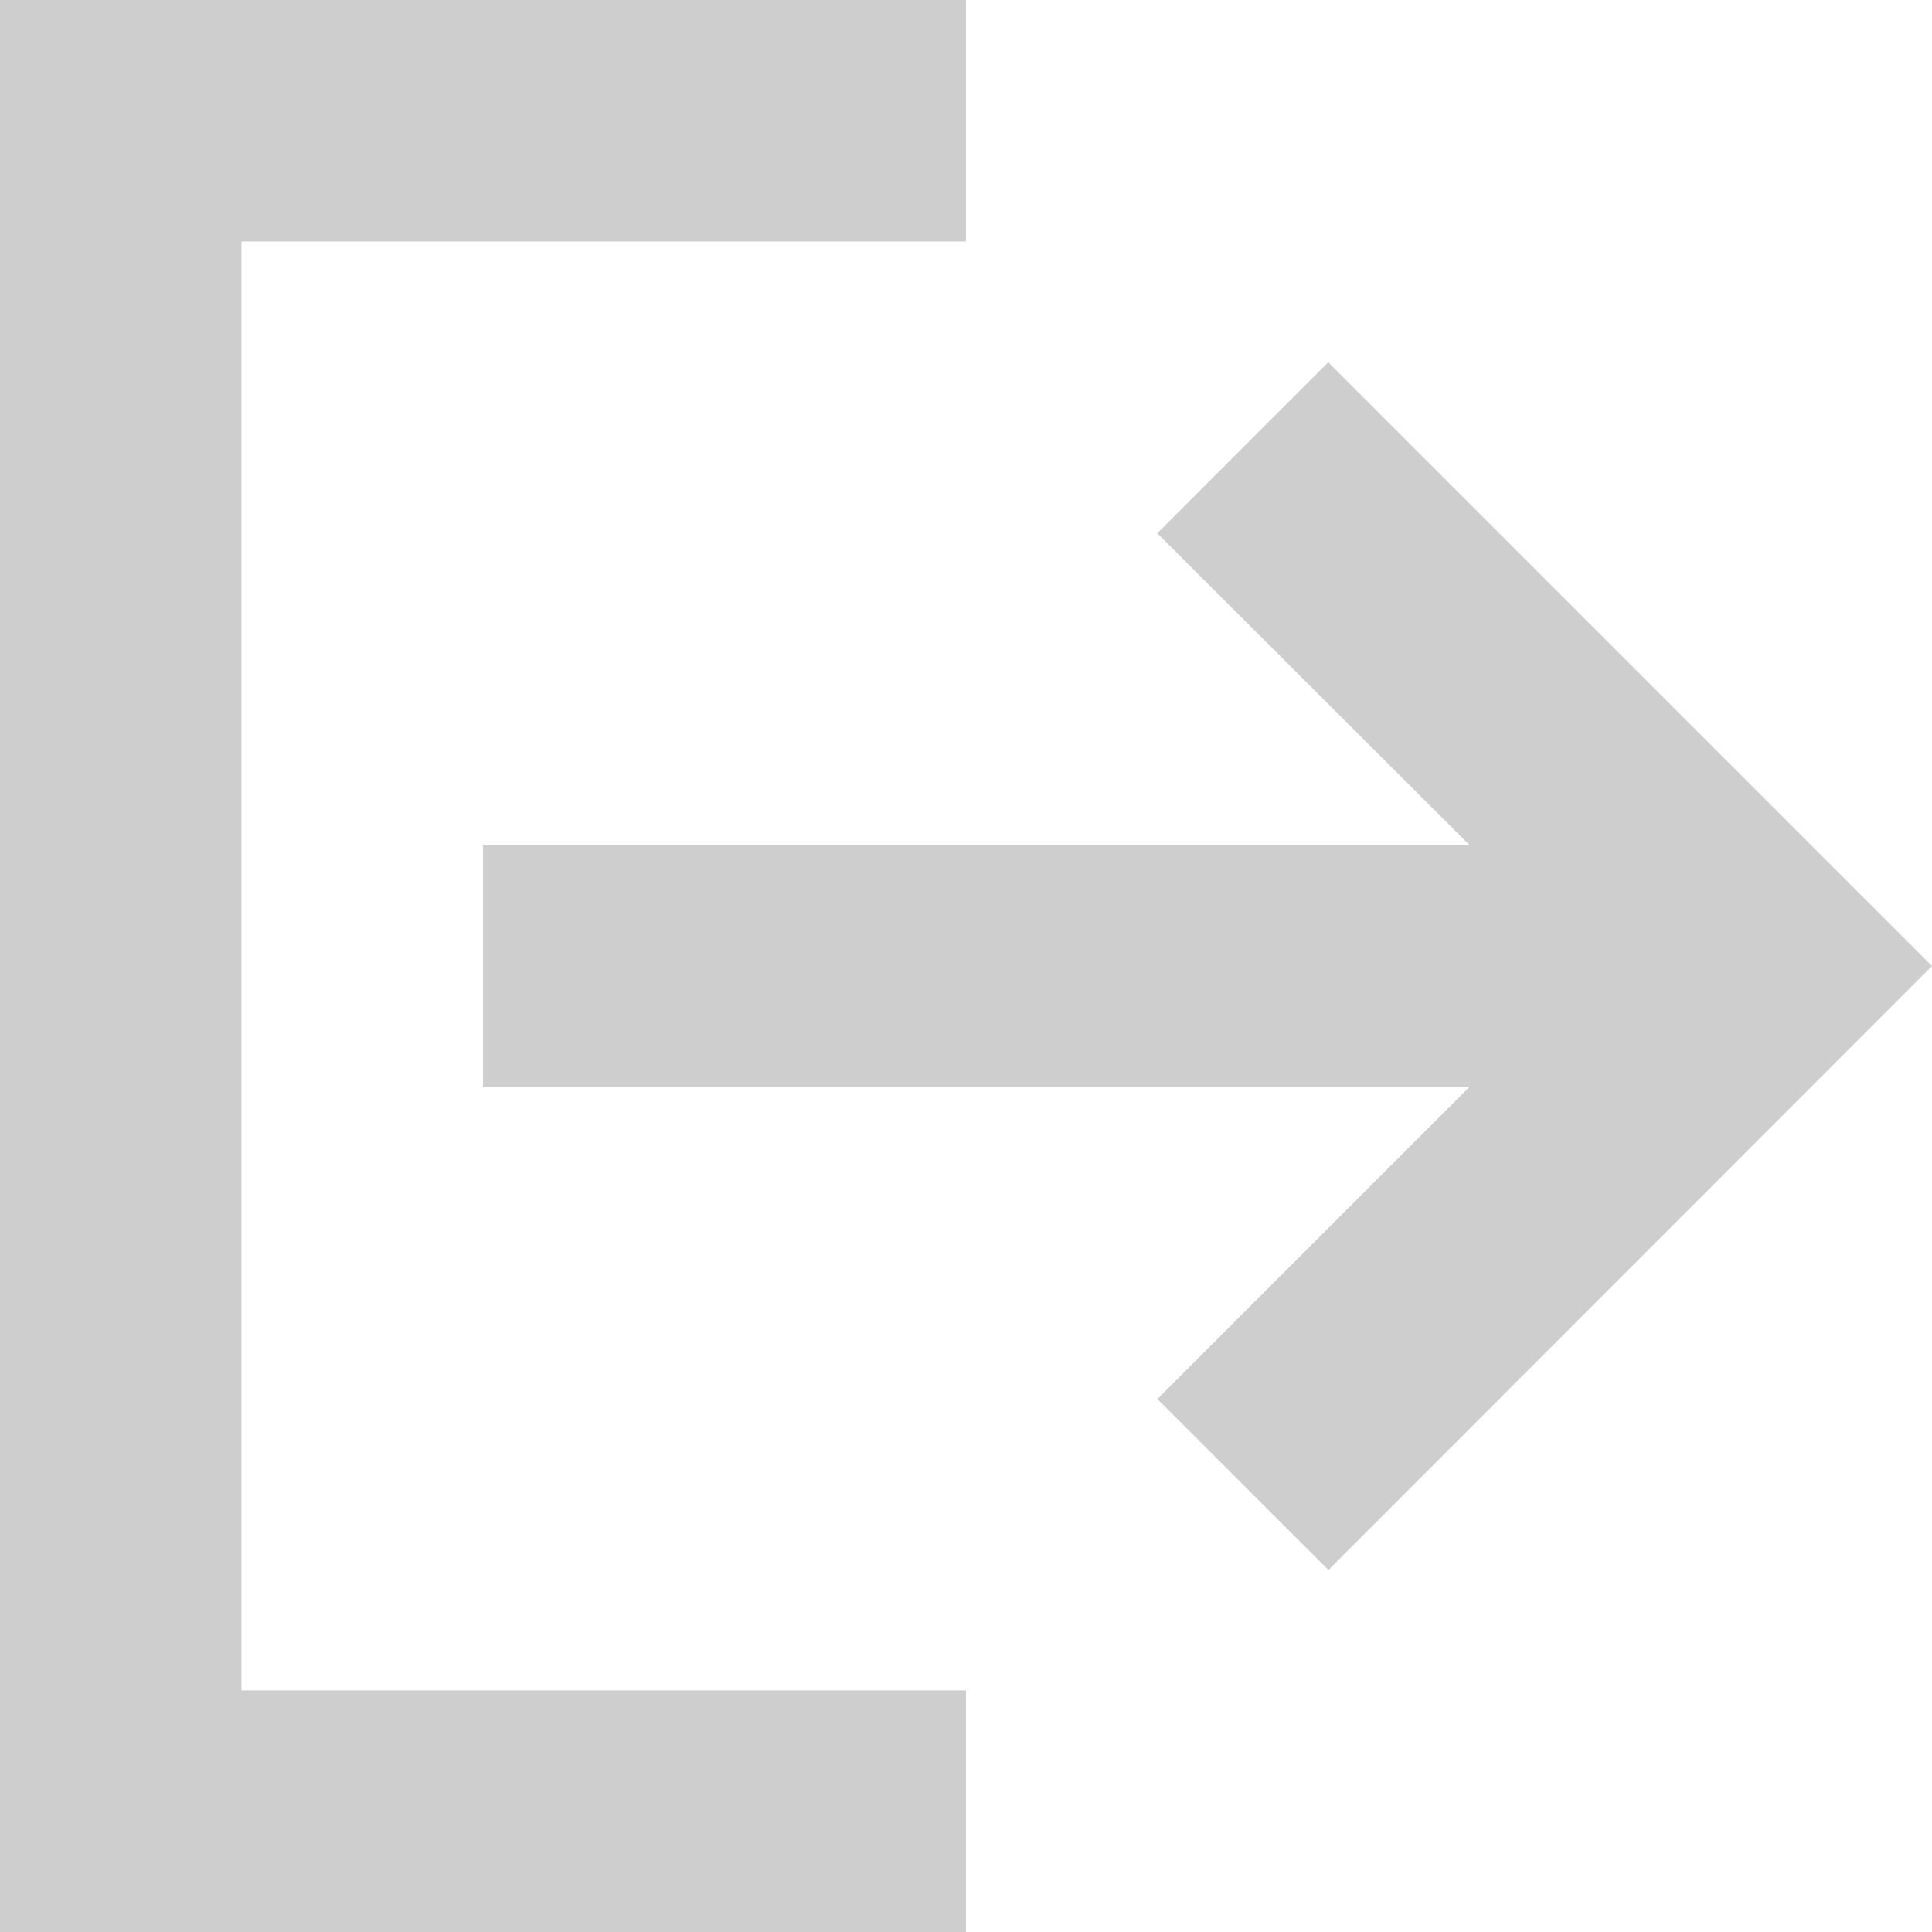 <svg xmlns="http://www.w3.org/2000/svg" width="20.923" height="20.923"><path d="M2.615 18.307V2.615h7.846V0H0v20.923h10.461v-2.616H2.615Zm11.772-1.305 6.536-6.54-6.539-6.539-1.851 1.852 3.384 3.379H5.23v2.615h10.686l-3.382 3.382 1.852 1.851Z" fill="#cecece" fill-rule="evenodd" data-name="Path 37857"/></svg>